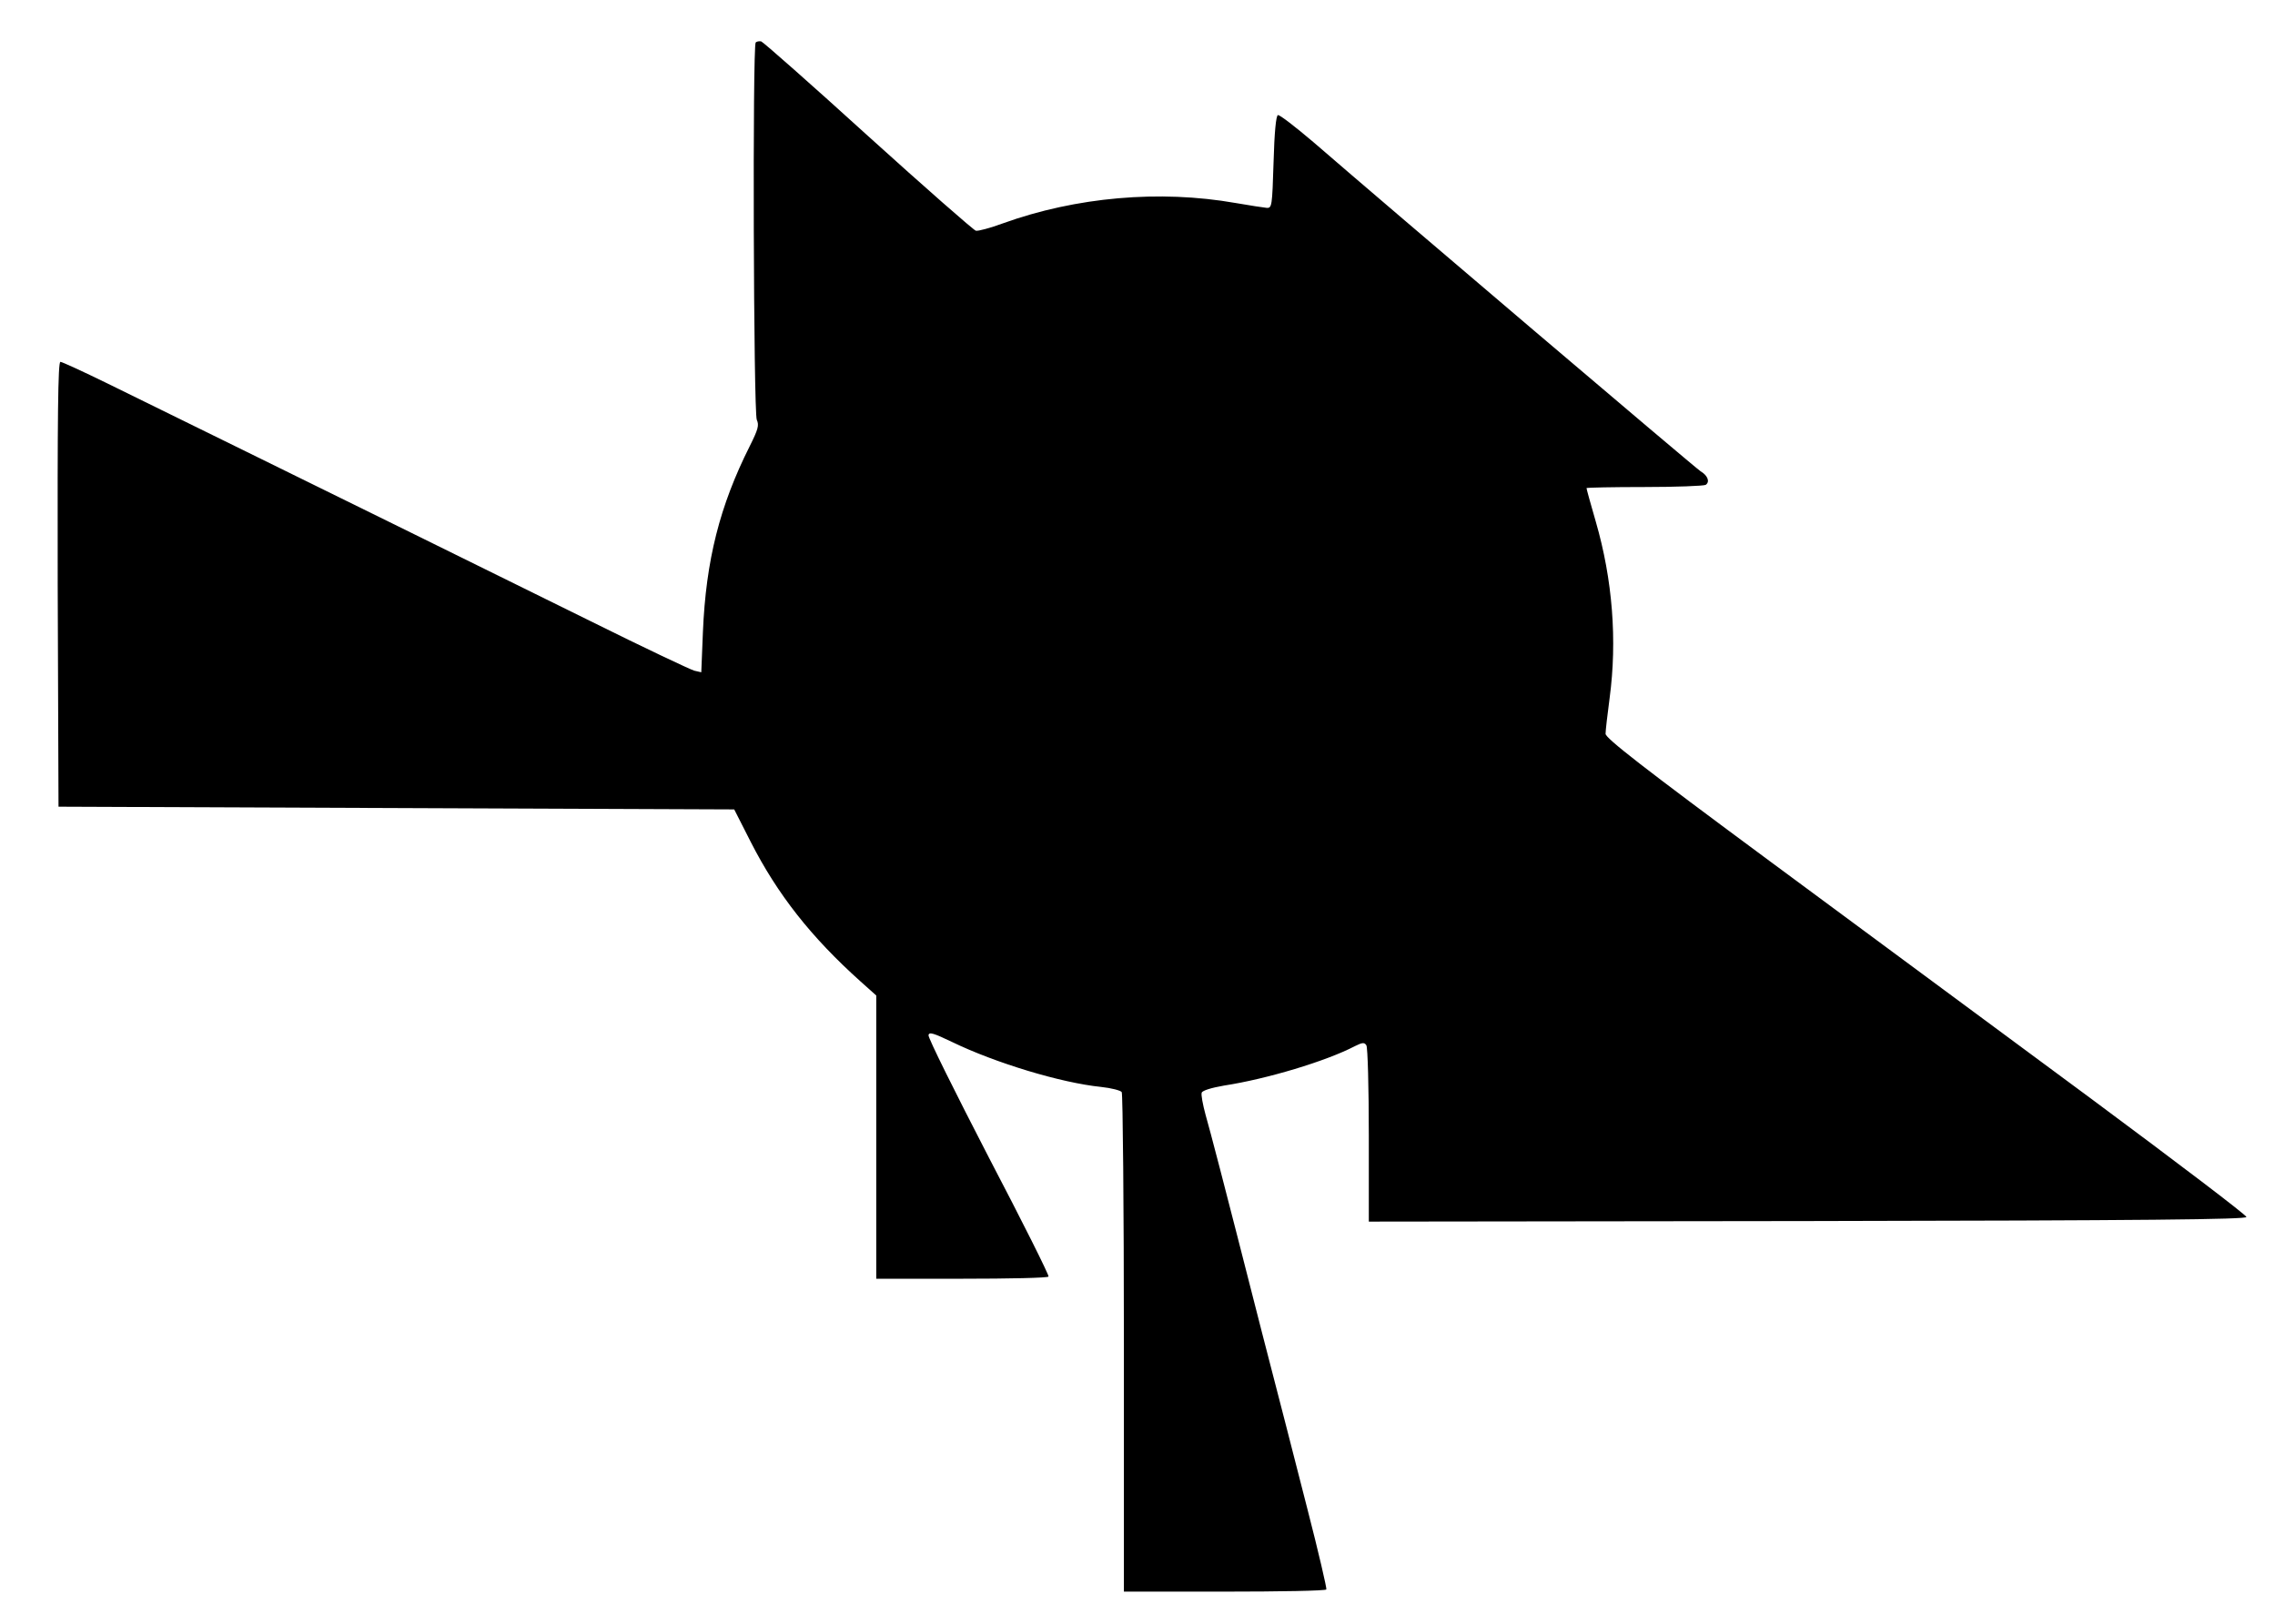 <?xml version="1.0" standalone="no"?>
<!DOCTYPE svg PUBLIC "-//W3C//DTD SVG 20010904//EN"
 "http://www.w3.org/TR/2001/REC-SVG-20010904/DTD/svg10.dtd">
<svg version="1.0" xmlns="http://www.w3.org/2000/svg"
 width="836pt" height="597pt" viewBox="0 0 836 597"
 preserveAspectRatio="xMidYMid meet">
<g transform="translate(0,597) scale(0.1,-0.1)"
fill="#000000" stroke="none">
<path d="M2777 5814 c-12 -12 -8 -1360 4 -1387 9 -20 5 -35 -26 -97 -110 -219
-161 -419 -172 -683 l-6 -148 -26 6 c-14 4 -186 85 -381 182 -566 279 -890
439 -1265 623 -192 94 -422 207 -511 251 -88 43 -166 79 -172 79 -9 0 -11
-199 -10 -817 l3 -818 1241 -5 1242 -5 61 -120 c98 -192 221 -349 404 -513
l57 -51 0 -521 0 -520 314 0 c173 0 317 3 319 8 3 4 -96 202 -220 439 -123
238 -223 439 -221 448 2 13 18 8 87 -25 159 -77 400 -150 547 -165 38 -4 72
-13 76 -19 4 -6 8 -422 8 -923 l0 -913 369 0 c204 0 372 3 375 8 2 4 -29 138
-70 297 -41 160 -115 450 -166 645 -153 600 -188 732 -208 803 -10 37 -17 74
-14 81 3 8 36 18 82 26 157 24 376 90 481 145 28 14 35 14 42 3 5 -7 9 -156 9
-331 l0 -317 1613 2 c1244 2 1612 6 1612 15 0 7 -257 202 -571 435 -315 233
-845 625 -1178 871 -476 352 -606 454 -606 470 0 12 7 72 15 132 28 211 11
434 -51 648 -19 65 -34 120 -34 123 0 2 96 4 213 4 116 0 218 4 225 8 16 11 8
34 -19 50 -18 11 -1138 963 -1423 1210 -66 56 -124 101 -130 99 -7 -2 -13 -64
-16 -173 -5 -161 -6 -169 -25 -168 -11 1 -63 9 -115 18 -279 49 -586 22 -855
-75 -46 -17 -91 -29 -99 -27 -8 2 -186 158 -396 348 -209 190 -386 346 -393
348 -7 1 -16 0 -20 -4z"/>
</g>
</svg>

